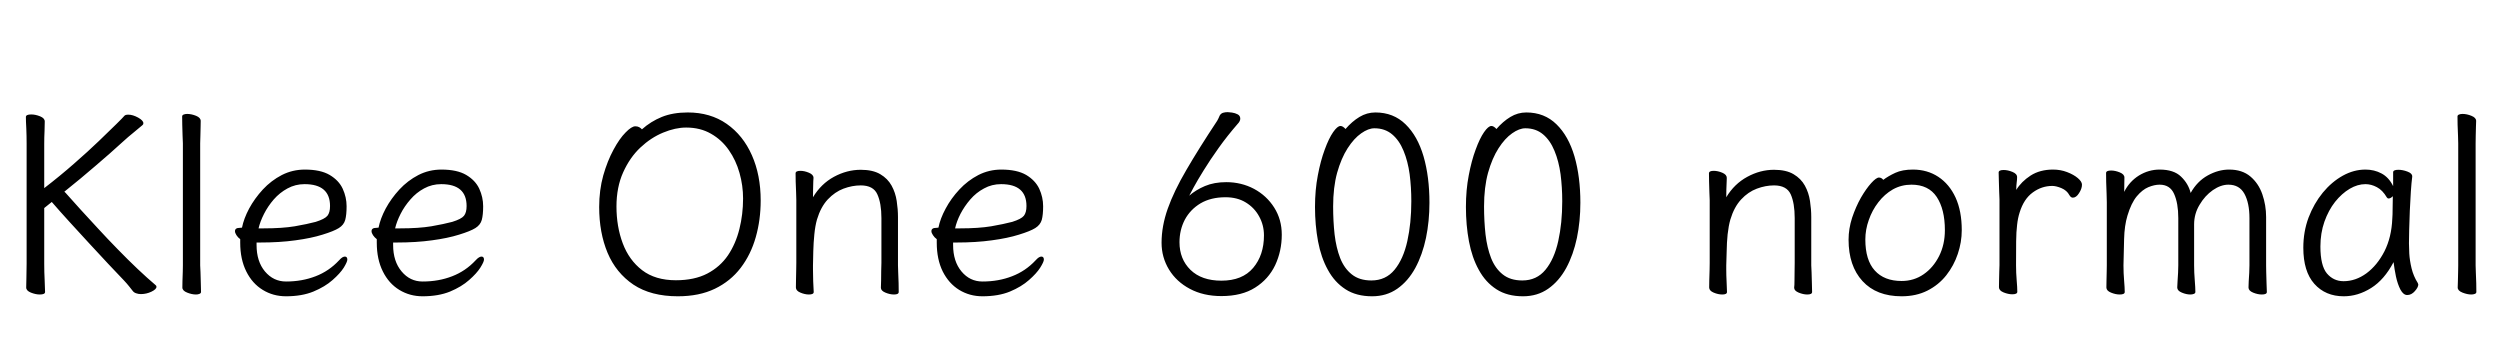 <svg xmlns="http://www.w3.org/2000/svg" xmlns:xlink="http://www.w3.org/1999/xlink" width="238.536" height="34.752"><path fill="black" d="M2.54 13.70L2.54 13.70L2.54 25.15Q2.54 25.85 2.52 26.50Q2.50 27.14 2.50 27.43L2.50 27.43Q2.50 27.74 2.95 27.92Q3.41 28.10 3.79 28.10L3.79 28.10Q4.30 28.10 4.30 27.86L4.30 27.86Q4.30 27.46 4.26 26.72Q4.22 25.99 4.22 25.18L4.22 25.18L4.22 19.85L4.94 19.27Q5.71 20.16 6.64 21.18Q7.56 22.20 8.52 23.23Q9.48 24.26 10.33 25.18Q11.18 26.09 11.83 26.76L11.83 26.76Q12.12 27.07 12.31 27.31Q12.50 27.55 12.65 27.74L12.65 27.74Q12.77 27.91 12.98 27.98Q13.20 28.06 13.44 28.06L13.44 28.06Q13.97 28.06 14.45 27.83Q14.93 27.60 14.93 27.36L14.93 27.36Q14.93 27.26 14.83 27.19L14.83 27.19Q14.06 26.54 13.13 25.66Q12.19 24.77 11.22 23.77Q10.25 22.78 9.35 21.80Q8.45 20.83 7.73 20.04Q7.01 19.25 6.59 18.77Q6.17 18.29 6.14 18.29L6.14 18.29Q7.73 17.02 9.14 15.80Q10.56 14.59 11.66 13.58L11.66 13.58Q12.26 13.03 12.74 12.65Q13.22 12.26 13.58 11.95L13.58 11.95Q13.68 11.88 13.68 11.76L13.68 11.76Q13.68 11.50 13.18 11.22Q12.67 10.94 12.24 10.94L12.24 10.94Q11.95 10.94 11.86 11.06L11.86 11.06Q11.74 11.21 11.10 11.84Q10.46 12.48 9.43 13.46Q8.40 14.45 7.07 15.61Q5.74 16.78 4.22 17.95L4.22 17.95L4.22 13.73Q4.22 13.10 4.25 12.49Q4.27 11.88 4.27 11.59L4.27 11.59Q4.27 11.28 3.83 11.10Q3.38 10.92 2.98 10.92L2.98 10.92Q2.47 10.92 2.47 11.16L2.47 11.16Q2.47 11.57 2.51 12.26Q2.54 12.96 2.54 13.70ZM17.45 13.68L17.45 13.68L17.45 25.32Q17.45 25.49 17.44 25.92Q17.42 26.35 17.41 26.80Q17.40 27.24 17.40 27.43L17.40 27.43Q17.40 27.74 17.86 27.92Q18.31 28.10 18.70 28.10L18.70 28.10Q18.89 28.10 19.03 28.04Q19.18 27.98 19.18 27.86L19.18 27.86Q19.18 27.58 19.16 27.02Q19.15 26.47 19.13 25.97Q19.10 25.46 19.10 25.32L19.10 25.32L19.10 13.68Q19.10 13.39 19.12 12.96Q19.13 12.53 19.14 12.13Q19.15 11.74 19.15 11.54L19.15 11.54Q19.15 11.23 18.71 11.05Q18.26 10.87 17.86 10.87L17.86 10.87Q17.66 10.87 17.52 10.93Q17.38 10.99 17.38 11.11L17.38 11.11Q17.38 11.38 17.39 11.90Q17.40 12.43 17.42 12.94Q17.45 13.44 17.45 13.68ZM24.48 23.38L24.48 23.14L24.79 23.14Q26.69 23.14 28.19 22.93Q29.69 22.73 30.77 22.39L30.77 22.39Q31.85 22.06 32.33 21.76Q32.81 21.46 32.94 20.98Q33.07 20.50 33.07 19.68L33.07 19.68Q33.07 18.82 32.70 18.01Q32.33 17.21 31.45 16.69Q30.58 16.18 29.09 16.18L29.09 16.18Q27.91 16.18 26.89 16.70Q25.87 17.23 25.08 18.08Q24.29 18.94 23.77 19.90Q23.26 20.86 23.09 21.72L23.09 21.72Q23.06 21.72 22.98 21.73Q22.90 21.74 22.87 21.74L22.87 21.74Q22.42 21.74 22.42 22.06L22.42 22.06Q22.42 22.22 22.56 22.44Q22.70 22.66 22.92 22.82L22.92 22.82L22.92 23.16Q22.92 24.74 23.50 25.90Q24.07 27.05 25.07 27.66Q26.06 28.27 27.29 28.27L27.29 28.27Q28.80 28.27 29.90 27.82Q31.01 27.36 31.73 26.72Q32.45 26.09 32.80 25.54Q33.14 24.98 33.14 24.77L33.14 24.77Q33.14 24.48 32.90 24.48L32.90 24.48Q32.81 24.48 32.66 24.56Q32.52 24.65 32.35 24.84L32.35 24.84Q31.39 25.87 30.11 26.36Q28.82 26.86 27.29 26.86L27.29 26.86Q26.09 26.86 25.28 25.90Q24.48 24.94 24.48 23.38L24.48 23.38ZM25.15 21.79L25.15 21.79L24.67 21.79Q24.82 21.14 25.19 20.41Q25.56 19.68 26.12 19.03Q26.69 18.38 27.43 17.98Q28.18 17.57 29.06 17.57L29.06 17.57Q31.49 17.57 31.49 19.66L31.49 19.66Q31.49 20.28 31.24 20.59Q30.98 20.90 30.12 21.17L30.12 21.17Q29.33 21.38 28.13 21.59Q26.93 21.79 25.15 21.79ZM37.51 23.38L37.51 23.14L37.82 23.14Q39.72 23.14 41.22 22.93Q42.72 22.73 43.80 22.39L43.80 22.39Q44.88 22.06 45.36 21.76Q45.84 21.46 45.97 20.98Q46.10 20.50 46.10 19.68L46.10 19.68Q46.10 18.82 45.73 18.01Q45.36 17.21 44.48 16.69Q43.61 16.18 42.12 16.18L42.12 16.18Q40.94 16.18 39.92 16.70Q38.90 17.23 38.11 18.08Q37.32 18.94 36.80 19.90Q36.29 20.86 36.12 21.72L36.12 21.72Q36.10 21.72 36.01 21.73Q35.93 21.74 35.90 21.74L35.90 21.74Q35.45 21.74 35.45 22.06L35.45 22.06Q35.45 22.22 35.59 22.44Q35.74 22.66 35.95 22.82L35.95 22.82L35.95 23.16Q35.95 24.74 36.53 25.90Q37.10 27.05 38.10 27.66Q39.10 28.27 40.32 28.27L40.32 28.27Q41.83 28.27 42.94 27.82Q44.04 27.36 44.76 26.72Q45.48 26.09 45.83 25.54Q46.18 24.98 46.18 24.77L46.18 24.77Q46.18 24.48 45.94 24.48L45.94 24.48Q45.84 24.48 45.70 24.56Q45.55 24.65 45.38 24.84L45.38 24.84Q44.42 25.87 43.14 26.36Q41.86 26.86 40.32 26.86L40.32 26.86Q39.12 26.86 38.32 25.90Q37.51 24.94 37.51 23.38L37.51 23.38ZM38.18 21.79L38.18 21.79L37.70 21.79Q37.85 21.14 38.22 20.41Q38.59 19.68 39.16 19.03Q39.72 18.38 40.46 17.98Q41.21 17.57 42.10 17.57L42.10 17.57Q44.52 17.57 44.52 19.66L44.52 19.66Q44.52 20.28 44.27 20.59Q44.02 20.90 43.15 21.17L43.15 21.17Q42.36 21.38 41.16 21.59Q39.96 21.79 38.18 21.79ZM61.25 12.34L61.25 12.34Q61.15 12.22 60.98 12.13Q60.82 12.05 60.62 12.05L60.62 12.05Q60.26 12.05 59.69 12.64Q59.11 13.22 58.54 14.28Q57.96 15.34 57.56 16.74Q57.17 18.14 57.17 19.75L57.17 19.75Q57.17 22.20 57.97 24.12Q58.78 26.04 60.44 27.16Q62.11 28.27 64.68 28.27L64.68 28.27Q66.72 28.27 68.21 27.55Q69.70 26.83 70.67 25.56Q71.64 24.29 72.11 22.63Q72.58 20.98 72.58 19.13L72.58 19.13Q72.58 16.70 71.74 14.81Q70.90 12.91 69.34 11.82Q67.78 10.73 65.62 10.73L65.62 10.73Q64.20 10.73 63.14 11.16Q62.09 11.59 61.25 12.34ZM64.49 26.74L64.49 26.74Q62.52 26.74 61.27 25.78Q60.02 24.82 59.42 23.22Q58.82 21.62 58.82 19.70L58.82 19.70Q58.82 17.86 59.46 16.44Q60.10 15.02 61.10 14.08Q62.11 13.13 63.28 12.65Q64.44 12.17 65.47 12.17L65.47 12.17Q66.82 12.17 67.84 12.76Q68.86 13.34 69.54 14.32Q70.22 15.29 70.56 16.50Q70.90 17.71 70.90 18.94L70.90 18.94Q70.90 20.45 70.55 21.85Q70.20 23.26 69.46 24.36Q68.71 25.46 67.49 26.10Q66.26 26.74 64.49 26.74ZM84.05 27.43L84.05 27.43L84.05 27.46Q84.05 27.74 84.48 27.92Q84.91 28.10 85.30 28.10L85.30 28.10Q85.75 28.10 85.75 27.86L85.75 27.86Q85.75 27.58 85.74 27.02Q85.73 26.47 85.70 25.97Q85.68 25.46 85.68 25.32L85.68 25.32L85.68 20.71Q85.68 19.97 85.56 19.18Q85.44 18.38 85.07 17.71Q84.70 17.04 83.99 16.62Q83.28 16.20 82.13 16.20L82.13 16.20Q80.81 16.20 79.57 16.87Q78.34 17.54 77.57 18.82L77.57 18.82Q77.57 18.50 77.58 18.07Q77.59 17.64 77.60 17.30Q77.62 16.97 77.62 16.97L77.62 16.97Q77.62 16.66 77.18 16.48Q76.75 16.30 76.37 16.30L76.37 16.30Q75.91 16.30 75.91 16.54L75.91 16.54Q75.91 16.80 75.92 17.33Q75.94 17.86 75.96 18.36Q75.98 18.86 75.98 19.10L75.98 19.10L75.98 25.08Q75.98 25.25 75.97 25.74Q75.96 26.23 75.95 26.74Q75.94 27.24 75.94 27.43L75.94 27.43Q75.94 27.74 76.37 27.92Q76.80 28.10 77.18 28.10L77.18 28.10Q77.64 28.10 77.64 27.86L77.64 27.86Q77.62 27.38 77.59 26.83Q77.57 26.28 77.57 25.70L77.57 25.70L77.57 25.32Q77.59 24.74 77.60 23.95Q77.62 23.16 77.70 22.36Q77.78 21.55 77.95 20.95L77.95 20.95Q78.31 19.75 78.98 19.03Q79.66 18.31 80.48 18Q81.31 17.69 82.13 17.69L82.13 17.69Q83.33 17.69 83.71 18.54Q84.10 19.39 84.10 20.81L84.10 20.81L84.10 25.08Q84.10 25.34 84.08 25.84Q84.07 26.33 84.07 26.78Q84.07 27.24 84.05 27.43ZM90.94 23.38L90.94 23.14L91.25 23.14Q93.14 23.14 94.64 22.93Q96.14 22.73 97.22 22.39L97.22 22.39Q98.30 22.06 98.78 21.76Q99.26 21.46 99.40 20.98Q99.53 20.50 99.53 19.68L99.53 19.68Q99.53 18.82 99.16 18.01Q98.78 17.21 97.91 16.69Q97.03 16.18 95.54 16.18L95.54 16.18Q94.37 16.18 93.35 16.70Q92.33 17.23 91.54 18.08Q90.74 18.94 90.23 19.90Q89.71 20.86 89.54 21.72L89.54 21.72Q89.52 21.72 89.44 21.73Q89.35 21.74 89.33 21.74L89.33 21.74Q88.87 21.74 88.87 22.06L88.87 22.06Q88.87 22.22 89.02 22.44Q89.16 22.66 89.38 22.82L89.38 22.82L89.38 23.16Q89.38 24.74 89.95 25.90Q90.53 27.05 91.52 27.66Q92.52 28.27 93.74 28.27L93.74 28.27Q95.26 28.27 96.36 27.82Q97.46 27.36 98.18 26.72Q98.90 26.09 99.25 25.54Q99.60 24.98 99.60 24.77L99.60 24.77Q99.60 24.48 99.36 24.48L99.36 24.48Q99.26 24.48 99.12 24.56Q98.98 24.65 98.81 24.84L98.81 24.84Q97.85 25.87 96.56 26.36Q95.28 26.86 93.74 26.86L93.74 26.86Q92.54 26.86 91.74 25.90Q90.94 24.94 90.94 23.38L90.94 23.38ZM91.61 21.79L91.61 21.79L91.13 21.79Q91.27 21.14 91.64 20.41Q92.02 19.68 92.58 19.03Q93.14 18.38 93.89 17.98Q94.63 17.57 95.52 17.57L95.52 17.57Q97.94 17.57 97.94 19.66L97.94 19.66Q97.94 20.28 97.69 20.59Q97.44 20.90 96.58 21.17L96.58 21.17Q95.78 21.38 94.58 21.59Q93.38 21.79 91.61 21.79ZM113.47 18.67L113.47 18.67Q113.54 18.53 113.89 17.88Q114.24 17.23 114.85 16.25Q115.46 15.26 116.28 14.11Q117.10 12.96 118.10 11.81L118.10 11.81Q118.20 11.71 118.27 11.58Q118.34 11.45 118.34 11.33L118.34 11.33Q118.34 11.04 118.09 10.91Q117.84 10.78 117.55 10.74Q117.26 10.70 117.14 10.70L117.14 10.70Q116.90 10.70 116.70 10.76Q116.50 10.82 116.38 11.02L116.38 11.02Q116.33 11.11 116.26 11.29Q116.18 11.47 116.14 11.52L116.14 11.52Q114.38 14.18 113.20 16.21Q112.01 18.24 111.42 19.91Q110.83 21.58 110.83 23.16L110.83 23.16Q110.83 24.55 111.54 25.72Q112.25 26.88 113.53 27.56Q114.82 28.25 116.54 28.25L116.54 28.25Q118.49 28.25 119.76 27.44Q121.03 26.64 121.67 25.30Q122.30 23.95 122.30 22.39L122.30 22.39Q122.30 20.95 121.58 19.81Q120.86 18.67 119.65 18.02Q118.44 17.38 117 17.38L117 17.38Q115.85 17.38 114.97 17.75Q114.10 18.12 113.47 18.67ZM116.54 26.78L116.54 26.78Q114.65 26.78 113.59 25.75Q112.54 24.72 112.54 23.11L112.54 23.11Q112.54 21.94 113.05 20.96Q113.57 19.99 114.55 19.40Q115.54 18.82 116.93 18.82L116.93 18.82Q118.06 18.82 118.87 19.32Q119.69 19.82 120.14 20.65Q120.60 21.48 120.60 22.46L120.60 22.46Q120.60 24.34 119.57 25.56Q118.54 26.78 116.54 26.78ZM128.38 12.31L128.38 12.31Q128.28 12.19 128.16 12.11Q128.04 12.02 127.90 12.02L127.90 12.02Q127.61 12.02 127.20 12.61Q126.79 13.20 126.40 14.27Q126 15.34 125.74 16.73Q125.47 18.12 125.47 19.75L125.47 19.75Q125.47 21.48 125.76 23.03Q126.05 24.58 126.70 25.75Q127.34 26.93 128.38 27.60Q129.41 28.27 130.92 28.27L130.92 28.27Q132.29 28.27 133.32 27.55Q134.35 26.83 135.04 25.57Q135.72 24.31 136.06 22.70Q136.39 21.10 136.39 19.34L136.39 19.34Q136.39 16.87 135.83 14.93Q135.26 12.98 134.11 11.86Q132.96 10.73 131.23 10.73L131.23 10.73Q130.42 10.73 129.71 11.16Q129 11.59 128.38 12.31ZM130.85 26.76L130.85 26.76Q129.70 26.76 128.98 26.18Q128.26 25.61 127.87 24.62Q127.49 23.64 127.34 22.37Q127.20 21.10 127.20 19.70L127.20 19.70Q127.20 17.88 127.58 16.49Q127.97 15.10 128.58 14.15Q129.19 13.20 129.88 12.72Q130.56 12.24 131.14 12.24L131.14 12.24Q132.14 12.24 132.83 12.82Q133.51 13.39 133.92 14.39Q134.33 15.38 134.50 16.62Q134.66 17.86 134.66 19.20L134.66 19.20Q134.66 21.29 134.28 23.00Q133.90 24.72 133.06 25.74Q132.22 26.76 130.85 26.76ZM142.78 12.31L142.78 12.31Q142.68 12.19 142.56 12.11Q142.44 12.02 142.30 12.02L142.30 12.02Q142.01 12.02 141.60 12.61Q141.19 13.20 140.80 14.27Q140.40 15.34 140.14 16.73Q139.87 18.12 139.87 19.75L139.87 19.75Q139.87 21.48 140.16 23.03Q140.45 24.58 141.10 25.75Q141.74 26.93 142.78 27.60Q143.81 28.27 145.32 28.27L145.32 28.27Q146.69 28.27 147.72 27.55Q148.75 26.83 149.44 25.57Q150.12 24.31 150.46 22.70Q150.79 21.10 150.79 19.34L150.79 19.34Q150.79 16.87 150.23 14.93Q149.66 12.98 148.51 11.86Q147.36 10.73 145.63 10.73L145.63 10.73Q144.82 10.73 144.11 11.16Q143.40 11.59 142.78 12.31ZM145.25 26.76L145.25 26.76Q144.10 26.76 143.38 26.18Q142.66 25.61 142.27 24.62Q141.89 23.64 141.74 22.37Q141.60 21.10 141.60 19.70L141.60 19.70Q141.60 17.88 141.98 16.49Q142.37 15.10 142.98 14.15Q143.59 13.20 144.28 12.72Q144.96 12.24 145.54 12.24L145.54 12.24Q146.54 12.24 147.23 12.82Q147.91 13.39 148.32 14.39Q148.73 15.38 148.90 16.62Q149.06 17.86 149.06 19.20L149.06 19.20Q149.06 21.29 148.68 23.00Q148.30 24.72 147.46 25.74Q146.62 26.76 145.25 26.76ZM171.19 27.43L171.19 27.43L171.19 27.46Q171.19 27.74 171.62 27.92Q172.06 28.10 172.44 28.10L172.44 28.10Q172.90 28.10 172.90 27.86L172.90 27.86Q172.90 27.58 172.88 27.02Q172.87 26.47 172.85 25.97Q172.82 25.46 172.82 25.32L172.82 25.32L172.82 20.71Q172.82 19.97 172.70 19.18Q172.58 18.38 172.21 17.71Q171.84 17.04 171.13 16.62Q170.42 16.20 169.27 16.20L169.27 16.20Q167.95 16.20 166.72 16.87Q165.48 17.54 164.71 18.82L164.71 18.82Q164.71 18.50 164.72 18.07Q164.74 17.64 164.75 17.30Q164.76 16.97 164.76 16.97L164.76 16.97Q164.76 16.66 164.33 16.48Q163.90 16.30 163.51 16.30L163.51 16.30Q163.06 16.30 163.06 16.54L163.06 16.54Q163.06 16.80 163.07 17.33Q163.08 17.86 163.10 18.36Q163.13 18.86 163.13 19.10L163.13 19.10L163.13 25.08Q163.13 25.25 163.12 25.74Q163.10 26.23 163.09 26.74Q163.08 27.24 163.08 27.43L163.08 27.43Q163.08 27.74 163.51 27.92Q163.94 28.10 164.33 28.10L164.33 28.10Q164.78 28.10 164.78 27.86L164.78 27.86Q164.76 27.38 164.74 26.83Q164.71 26.28 164.71 25.70L164.71 25.70L164.71 25.32Q164.74 24.74 164.75 23.95Q164.76 23.16 164.84 22.36Q164.93 21.55 165.10 20.95L165.10 20.95Q165.46 19.75 166.13 19.03Q166.80 18.31 167.63 18Q168.46 17.69 169.27 17.69L169.27 17.69Q170.47 17.69 170.86 18.54Q171.24 19.39 171.24 20.81L171.24 20.81L171.24 25.08Q171.24 25.34 171.23 25.84Q171.22 26.33 171.22 26.78Q171.22 27.24 171.19 27.43ZM179.69 17.16L179.69 17.16Q179.52 16.94 179.28 16.94L179.28 16.94Q179.02 16.94 178.54 17.47Q178.06 18 177.56 18.86Q177.07 19.73 176.72 20.77Q176.38 21.82 176.38 22.87L176.38 22.87Q176.38 25.37 177.71 26.82Q179.04 28.27 181.44 28.27L181.44 28.27Q182.83 28.27 183.90 27.73Q184.97 27.19 185.70 26.27Q186.43 25.34 186.80 24.23Q187.18 23.11 187.18 21.96L187.18 21.96Q187.18 20.14 186.59 18.85Q186 17.57 184.94 16.87Q183.89 16.18 182.52 16.18L182.52 16.18Q181.51 16.18 180.84 16.49Q180.17 16.80 179.69 17.16ZM181.44 26.81L181.44 26.81Q179.78 26.81 178.88 25.81Q177.98 24.82 177.98 22.85L177.98 22.85Q177.98 21.91 178.31 20.99Q178.63 20.06 179.22 19.30Q179.81 18.53 180.61 18.07Q181.42 17.62 182.38 17.62L182.38 17.62Q184.01 17.62 184.79 18.79Q185.57 19.97 185.57 21.96L185.57 21.96Q185.57 23.33 185.02 24.43Q184.46 25.54 183.54 26.17Q182.62 26.81 181.44 26.81ZM190.78 19.03L190.78 19.03L190.78 25.30Q190.78 25.46 190.76 25.90Q190.75 26.33 190.74 26.77Q190.73 27.22 190.73 27.41L190.73 27.41Q190.73 27.72 191.17 27.90Q191.62 28.08 192 28.08L192 28.08Q192.48 28.08 192.48 27.84L192.48 27.84Q192.48 27.43 192.42 26.74Q192.36 26.04 192.36 25.30L192.36 25.30Q192.36 23.93 192.37 23.02Q192.38 22.10 192.46 21.46Q192.53 20.81 192.70 20.28L192.70 20.28Q193.10 18.98 193.96 18.36Q194.81 17.74 195.82 17.74L195.82 17.74Q196.18 17.74 196.69 17.95Q197.21 18.17 197.45 18.62L197.45 18.62Q197.59 18.86 197.78 18.86L197.78 18.86Q198.10 18.86 198.37 18.43Q198.65 18 198.65 17.62L198.65 17.62Q198.65 17.33 198.25 16.99Q197.86 16.66 197.23 16.42Q196.61 16.18 195.89 16.18L195.89 16.18Q194.64 16.18 193.75 16.75Q192.86 17.33 192.38 18.12L192.38 18.12Q192.38 17.71 192.42 17.42Q192.46 17.14 192.46 16.90L192.46 16.90Q192.46 16.58 192.01 16.40Q191.57 16.22 191.18 16.22L191.18 16.22Q190.70 16.22 190.70 16.46L190.70 16.46Q190.70 16.73 190.72 17.26Q190.73 17.78 190.75 18.29Q190.78 18.79 190.78 19.03ZM214.63 20.81L214.63 20.81L214.63 25.32Q214.63 25.58 214.61 26.02Q214.58 26.45 214.56 26.84Q214.54 27.24 214.54 27.43L214.54 27.43Q214.54 27.74 214.98 27.92Q215.42 28.10 215.81 28.10L215.81 28.10Q216.29 28.10 216.29 27.86L216.29 27.86Q216.29 27.58 216.26 27.02Q216.24 26.47 216.23 25.97Q216.22 25.46 216.22 25.32L216.22 25.32L216.22 20.71Q216.22 19.58 215.86 18.54Q215.50 17.50 214.72 16.84Q213.94 16.18 212.69 16.18L212.69 16.18Q211.66 16.18 210.65 16.74Q209.64 17.30 209.02 18.41L209.02 18.41Q208.80 17.52 208.10 16.85Q207.41 16.18 206.06 16.18L206.06 16.18Q205.01 16.18 204.08 16.75Q203.16 17.33 202.68 18.31L202.68 18.31Q202.68 17.83 202.69 17.51Q202.70 17.18 202.70 16.94L202.70 16.94Q202.70 16.63 202.26 16.45Q201.82 16.27 201.43 16.27L201.43 16.27Q200.95 16.27 200.95 16.51L200.95 16.51Q200.95 16.78 200.96 17.36Q200.98 17.95 201 18.50Q201.02 19.06 201.02 19.30L201.02 19.30L201.02 25.32Q201.02 25.49 201.01 25.92Q201 26.35 200.99 26.80Q200.98 27.24 200.98 27.43L200.98 27.43Q200.98 27.74 201.42 27.92Q201.86 28.10 202.25 28.10L202.25 28.10Q202.73 28.10 202.73 27.86L202.73 27.86Q202.73 27.46 202.67 26.76Q202.61 26.06 202.61 25.32L202.61 25.32Q202.63 24.10 202.67 22.81Q202.70 21.53 202.99 20.57L202.99 20.57Q203.35 19.37 203.88 18.73Q204.41 18.10 204.98 17.86Q205.56 17.62 206.06 17.62L206.06 17.62Q207.05 17.62 207.44 18.50Q207.84 19.39 207.84 20.81L207.84 20.81L207.84 25.32Q207.84 25.58 207.82 26.02Q207.79 26.45 207.77 26.84Q207.74 27.24 207.74 27.43L207.74 27.43Q207.74 27.74 208.18 27.92Q208.61 28.10 208.99 28.10L208.99 28.10Q209.18 28.10 209.33 28.04Q209.47 27.98 209.47 27.86L209.47 27.86Q209.47 27.46 209.41 26.72Q209.35 25.99 209.35 25.32L209.35 25.32L209.35 21.41Q209.35 20.40 209.87 19.54Q210.38 18.67 211.14 18.14Q211.90 17.62 212.62 17.62L212.62 17.62Q213.67 17.62 214.15 18.49Q214.63 19.37 214.63 20.81ZM230.16 16.87L230.16 16.87L230.16 16.82Q230.16 16.54 229.70 16.37Q229.25 16.20 228.84 16.20L228.84 16.20Q228.34 16.20 228.34 16.44L228.34 16.44L228.34 17.76Q227.93 16.92 227.23 16.55Q226.54 16.18 225.70 16.18L225.70 16.18Q224.59 16.18 223.54 16.76Q222.48 17.35 221.63 18.38Q220.78 19.42 220.27 20.76Q219.77 22.10 219.77 23.64L219.77 23.64Q219.77 25.90 220.82 27.08Q221.88 28.27 223.63 28.27L223.63 28.27Q224.98 28.27 226.24 27.48Q227.50 26.69 228.38 25.01L228.38 25.01Q228.46 25.66 228.61 26.39Q228.77 27.12 229.04 27.64Q229.32 28.15 229.68 28.15L229.68 28.15Q230.09 28.15 230.41 27.78Q230.74 27.41 230.74 27.14L230.74 27.14Q230.74 27.10 230.69 27L230.69 27Q230.28 26.35 230.10 25.61Q229.92 24.86 229.88 24.20Q229.85 23.54 229.85 23.21L229.85 23.21Q229.85 22.78 229.87 21.94Q229.90 21.10 229.93 20.12Q229.97 19.15 230.03 18.28Q230.09 17.40 230.16 16.87ZM228.31 18.72L228.31 18.72Q228.29 19.32 228.29 19.92Q228.29 20.52 228.26 20.86L228.26 20.86Q228.19 22.63 227.51 23.98Q226.82 25.32 225.79 26.08Q224.76 26.83 223.61 26.83L223.61 26.83Q222.65 26.83 222.02 26.09Q221.40 25.34 221.40 23.52L221.40 23.52Q221.40 22.25 221.78 21.16Q222.17 20.06 222.80 19.26Q223.44 18.46 224.20 18.01Q224.95 17.57 225.70 17.57L225.70 17.57Q226.25 17.57 226.79 17.86Q227.33 18.14 227.74 18.84L227.74 18.84Q227.81 18.94 227.90 18.94L227.90 18.94Q228.10 18.94 228.31 18.72ZM234.55 13.68L234.55 13.68L234.55 25.32Q234.55 25.49 234.54 25.92Q234.53 26.35 234.52 26.80Q234.50 27.24 234.50 27.43L234.50 27.43Q234.50 27.74 234.96 27.92Q235.42 28.10 235.80 28.10L235.80 28.10Q235.99 28.10 236.14 28.04Q236.28 27.98 236.28 27.86L236.28 27.86Q236.28 27.58 236.27 27.02Q236.26 26.47 236.23 25.97Q236.21 25.46 236.21 25.32L236.21 25.32L236.21 13.68Q236.21 13.39 236.22 12.96Q236.23 12.53 236.24 12.13Q236.26 11.74 236.26 11.54L236.26 11.54Q236.26 11.23 235.81 11.05Q235.37 10.87 234.96 10.87L234.96 10.87Q234.77 10.87 234.62 10.93Q234.48 10.99 234.48 11.11L234.48 11.11Q234.48 11.38 234.49 11.90Q234.50 12.43 234.53 12.94Q234.55 13.44 234.55 13.68Z"/></svg>